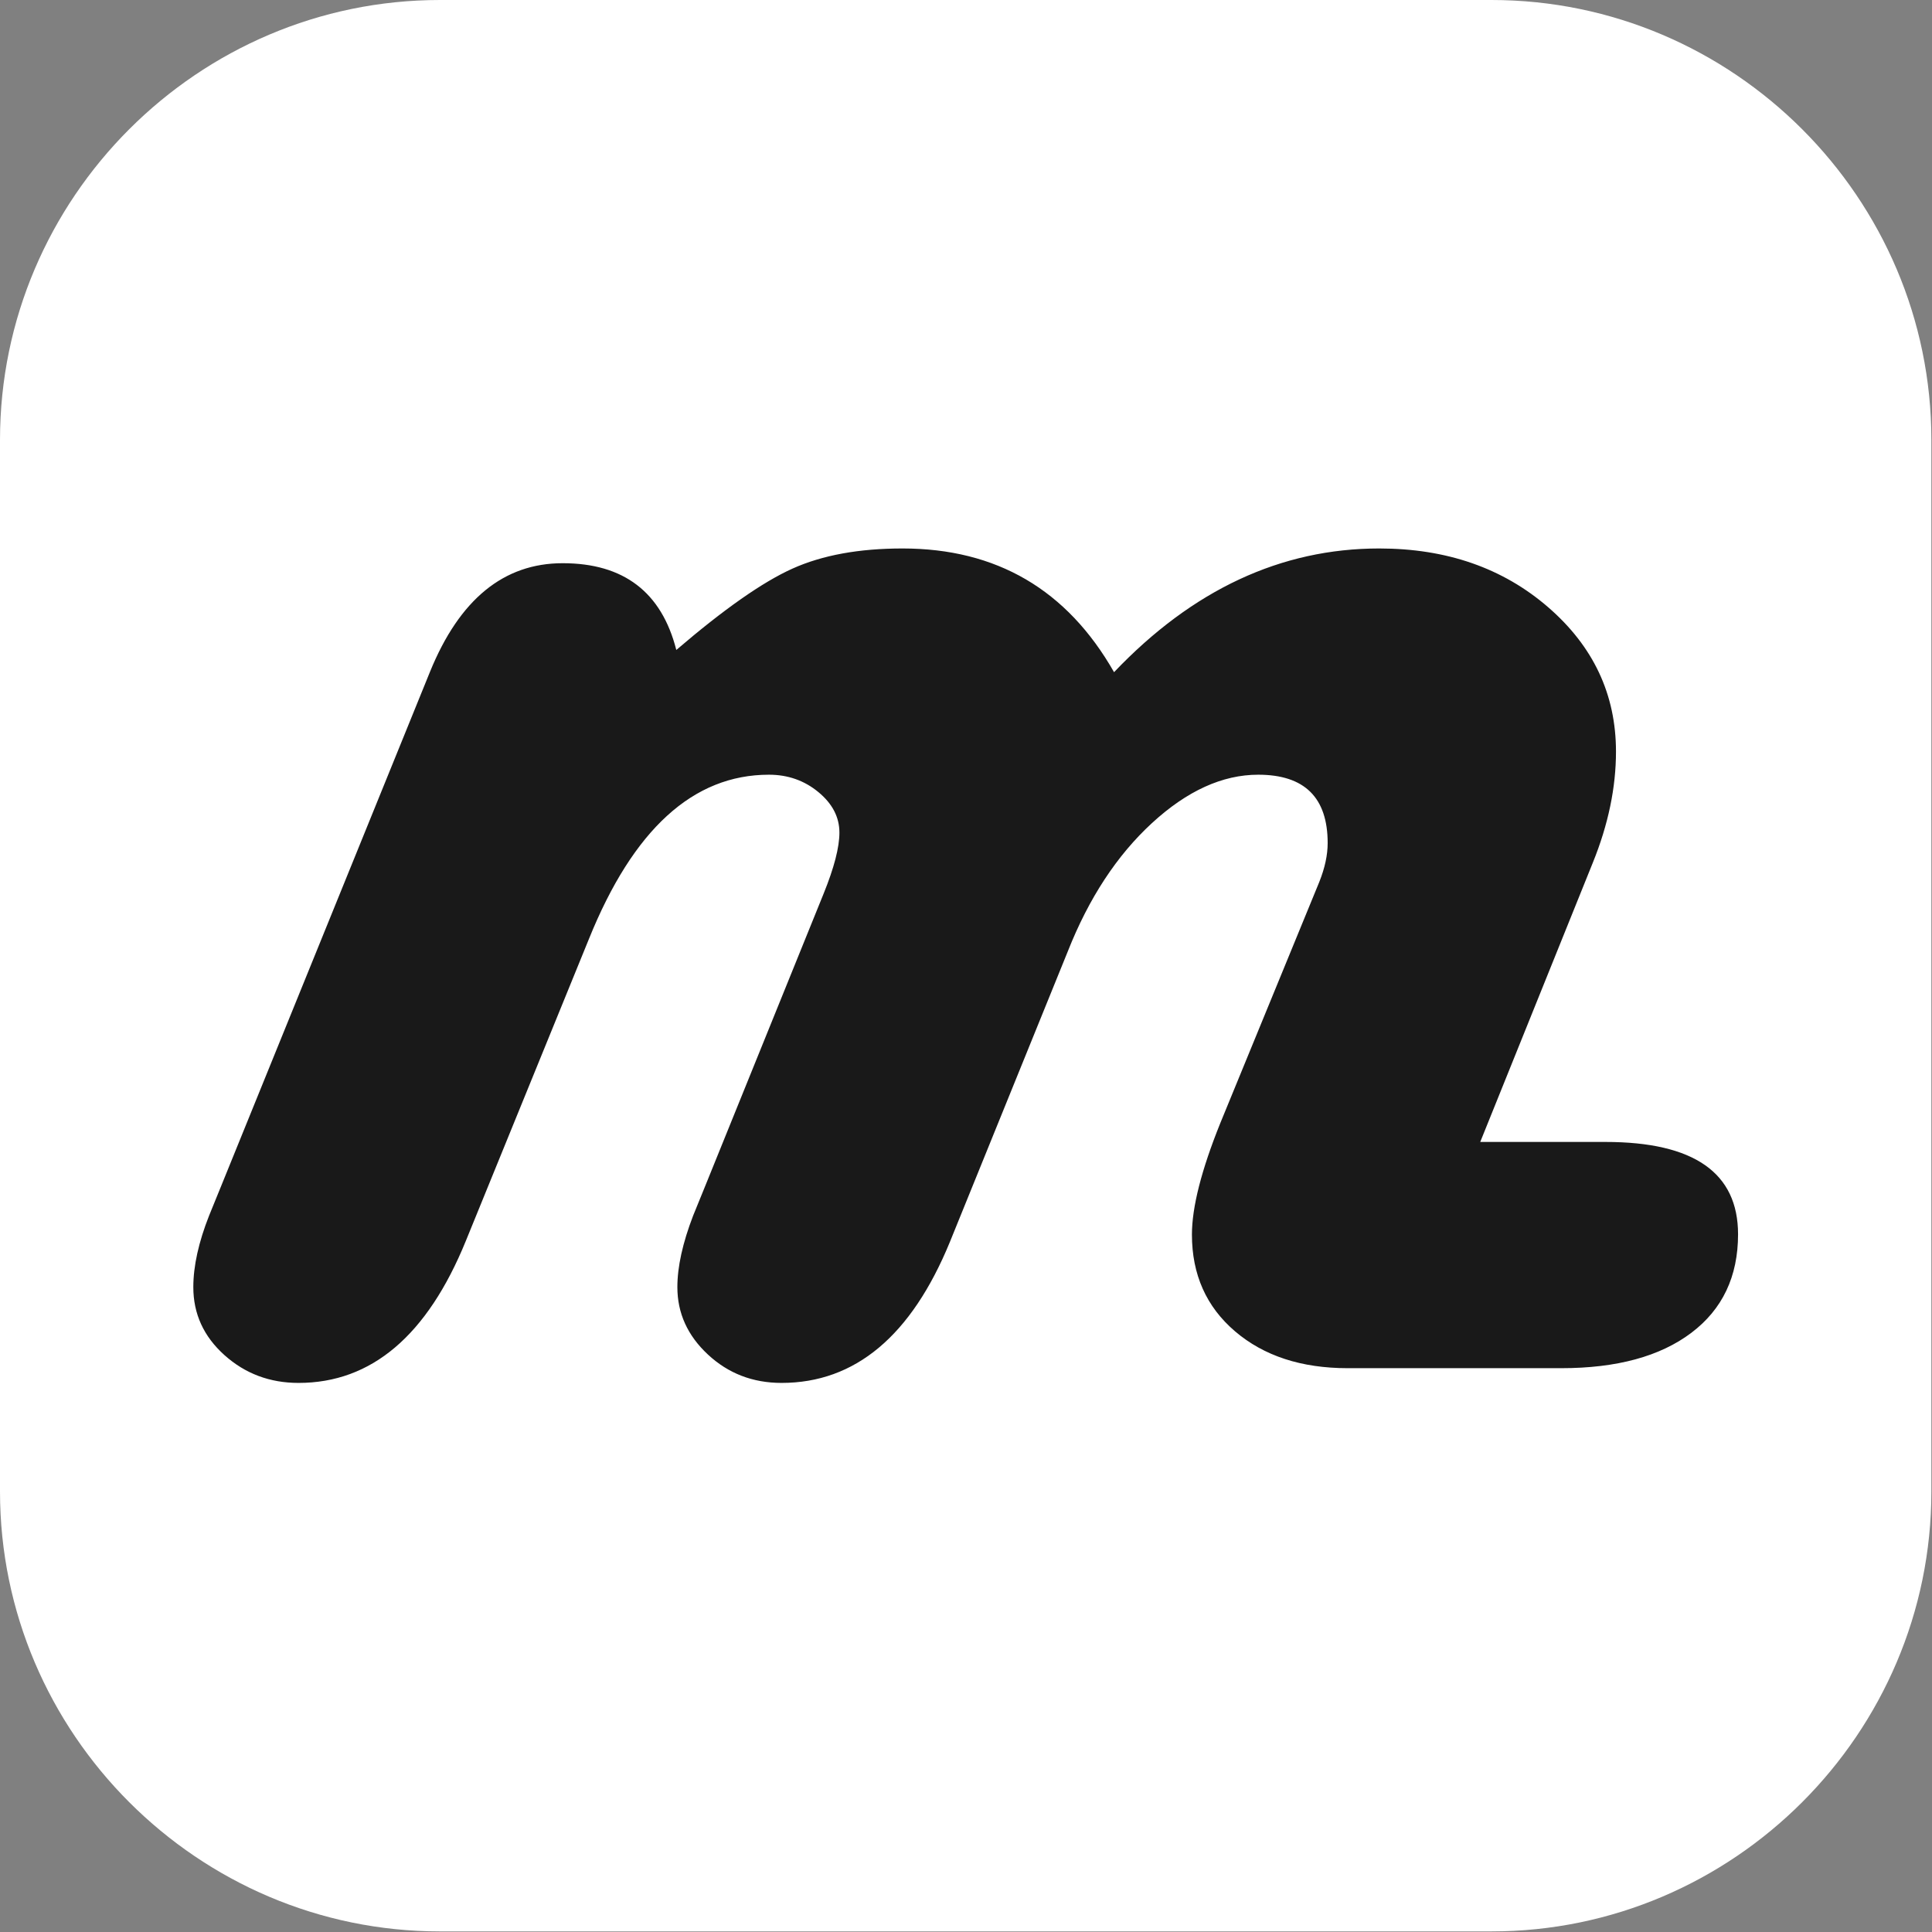 <?xml version="1.0" encoding="UTF-8" standalone="no"?><!DOCTYPE svg PUBLIC "-//W3C//DTD SVG 1.1//EN" "http://www.w3.org/Graphics/SVG/1.1/DTD/svg11.dtd"><svg width="100%" height="100%" viewBox="0 0 2084 2084" version="1.1" xmlns="http://www.w3.org/2000/svg" xmlns:xlink="http://www.w3.org/1999/xlink" xml:space="preserve" xmlns:serif="http://www.serif.com/" style="fill-rule:evenodd;clip-rule:evenodd;stroke-linejoin:round;stroke-miterlimit:2;"><rect x="0" y="0" width="2084" height="2084" fill="#808080" stroke="none"/><path d="M474.513,0l1134.34,0c260.975,0 474.476,213.538 474.476,474.513l0,1134.34c0,260.975 -213.501,474.513 -474.476,474.513l-1134.34,0c-260.975,0 -474.513,-213.538 -474.513,-474.513l0,-1134.34c0,-260.975 213.538,-474.513 474.513,-474.513Zm802.58,878.822l-673.74,0c-84.66,0 -153.876,69.179 -153.876,153.84l0,16.654c0,68.556 45.388,126.974 107.612,146.739c12.334,3.404 25.365,5.234 38.797,5.234l691.31,0c19.911,-2.379 39.347,-6.113 58.27,-11.237c6.589,-2.891 12.958,-6.259 18.997,-10.065c157.098,-56.661 269.389,-207.023 269.389,-383.666c-0,-179.571 -116.098,-332.057 -277.295,-386.448c-7.869,-4.283 -16.142,-7.87 -24.707,-10.725c-14.567,-3.403 -29.392,-6.002 -44.471,-7.759c-1.318,-0.074 -2.563,-0.074 -3.844,-0.074l-680.182,0c-84.075,0 -152.888,68.227 -153.876,152.01l0,18.521c0.988,83.783 69.801,152.009 153.876,152.009l690.285,0c38.102,7.687 66.762,41.325 66.762,81.66c0,45.973 -37.298,83.307 -83.307,83.307Zm-654.267,492.558c88.578,0 160.355,71.777 160.355,160.355c0,88.541 -71.777,160.282 -160.355,160.282c-88.541,0 -160.318,-71.741 -160.318,-160.282c-0,-88.578 71.777,-160.355 160.318,-160.355Z" style="fill:#fff;"/><rect x="285.834" y="223.111" width="1554.47" height="1661.49" style="fill:#fff;"/><path d="M1596.71,1231.79l135.071,-0c95.344,-0 143.017,33.212 143.017,99.636c-0,45.52 -16.837,80.967 -50.51,106.34c-33.673,25.373 -80.4,38.06 -140.179,38.06l-230.416,-0c-49.942,-0 -90.425,-13.242 -121.45,-39.727c-31.025,-26.484 -46.537,-61.293 -46.537,-104.425c-0,-29.511 10.215,-69.616 30.646,-120.315l106.695,-259.927c6.054,-15.134 9.08,-29.133 9.08,-41.997c0,-49.185 -24.971,-73.778 -74.913,-73.778c-38.592,-0 -76.805,17.404 -114.64,52.212c-37.835,34.808 -68.103,80.967 -90.804,138.476l-127.126,313.275c-41.619,101.398 -102.155,152.097 -181.608,152.097c-31.025,-0 -57.51,-10.216 -79.454,-30.647c-21.944,-20.431 -32.917,-44.645 -32.917,-72.643c0,-21.944 5.676,-47.672 17.026,-77.184l12.486,-30.646l128.261,-316.679c11.35,-27.998 17.025,-49.943 17.025,-65.833c0,-16.648 -7.567,-31.214 -22.701,-43.7c-15.134,-12.485 -32.916,-18.728 -53.347,-18.728c-81.724,-0 -146.422,59.022 -194.094,177.068l-132.801,325.76c-41.618,102.154 -101.776,153.232 -180.473,153.232c-31.025,-0 -57.699,-10.027 -80.021,-30.079c-22.323,-20.053 -33.484,-44.456 -33.484,-73.211c-0,-22.701 5.675,-48.429 17.025,-77.184l12.486,-30.646l225.875,-556.175c31.782,-77.941 79.454,-116.911 143.017,-116.911c65.833,0 106.695,31.197 122.585,93.589c51.456,-44.102 93.264,-73.371 125.424,-87.807c32.159,-14.448 71.697,-21.672 118.613,-21.672c101.398,-0 177.446,44.479 228.145,133.439c84.75,-88.96 180.095,-133.439 286.033,-133.439c72.643,-0 133.369,21.11 182.176,63.332c48.807,42.222 73.211,94.144 73.211,155.768c-0,38.793 -8.324,78.732 -24.971,119.819l-121.451,301.25Z" style="fill:#191919;fill-rule:nonzero;"/></svg>